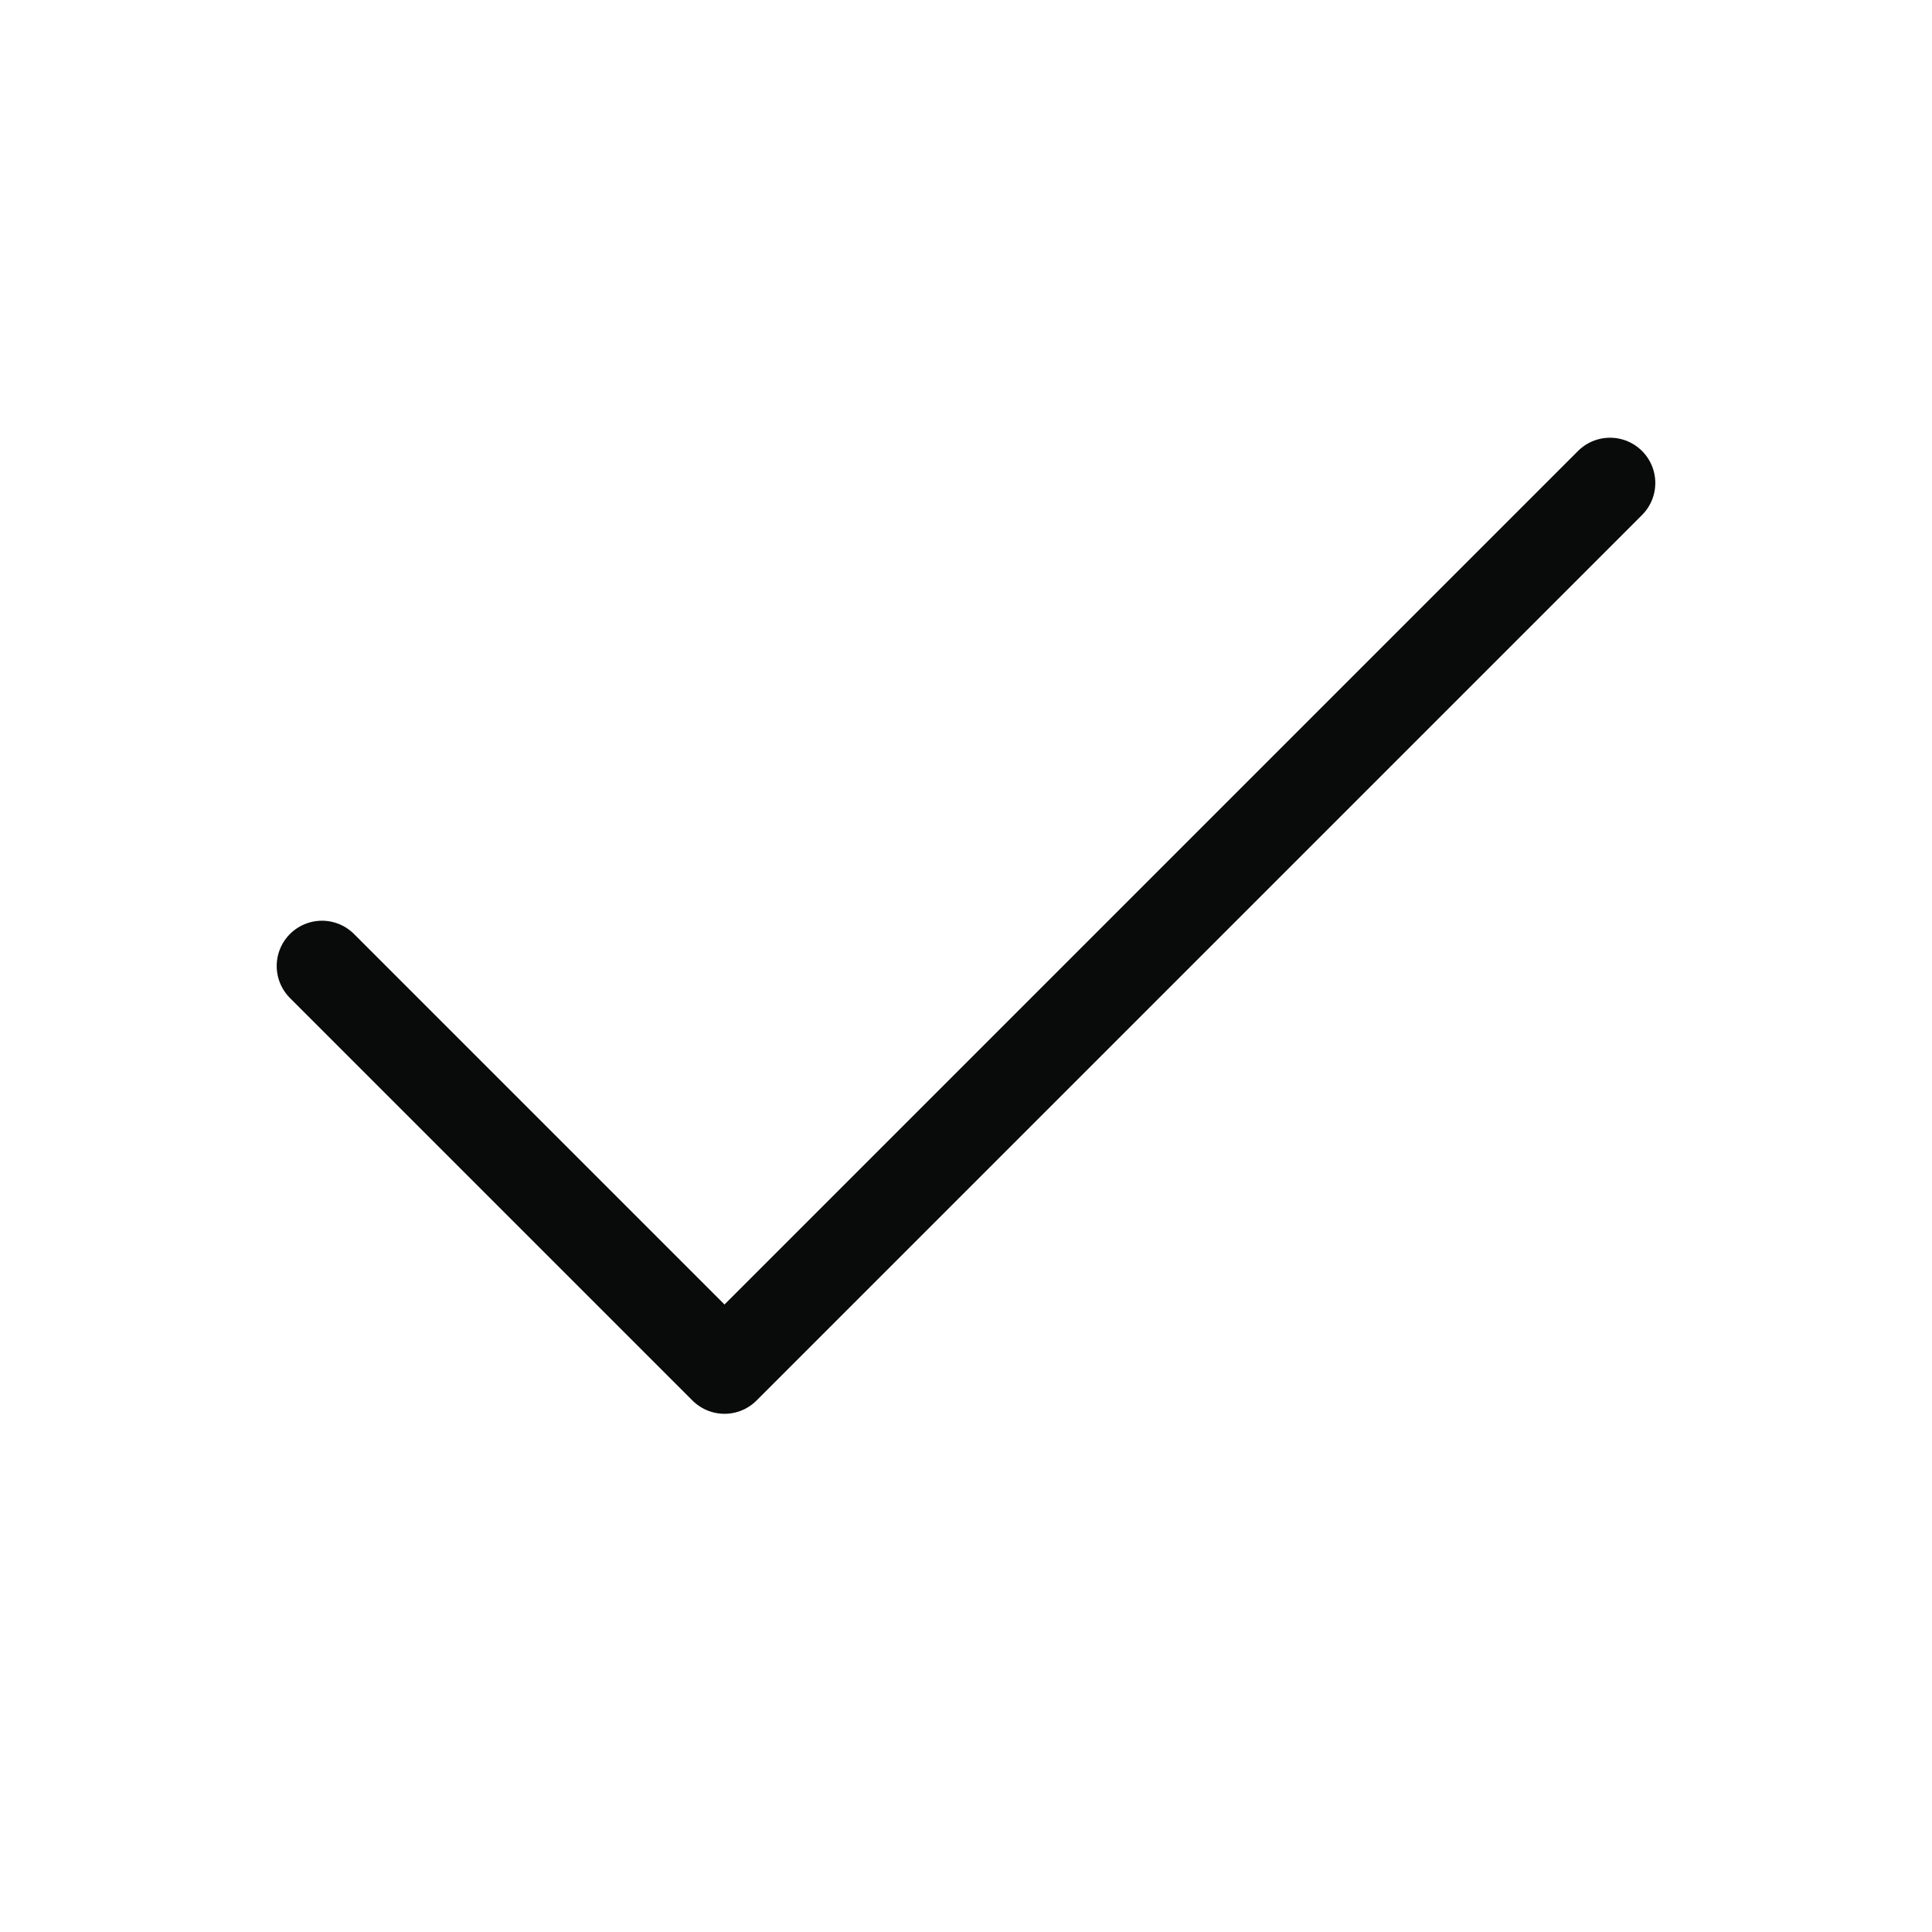 <svg width="32" height="32" viewBox="0 0 32 32" fill="none" xmlns="http://www.w3.org/2000/svg">
<path d="M26.667 8L12 22.667L5.333 16" stroke="#090A0A" stroke-width="1.5" stroke-linecap="round" stroke-linejoin="round"/>
</svg>
